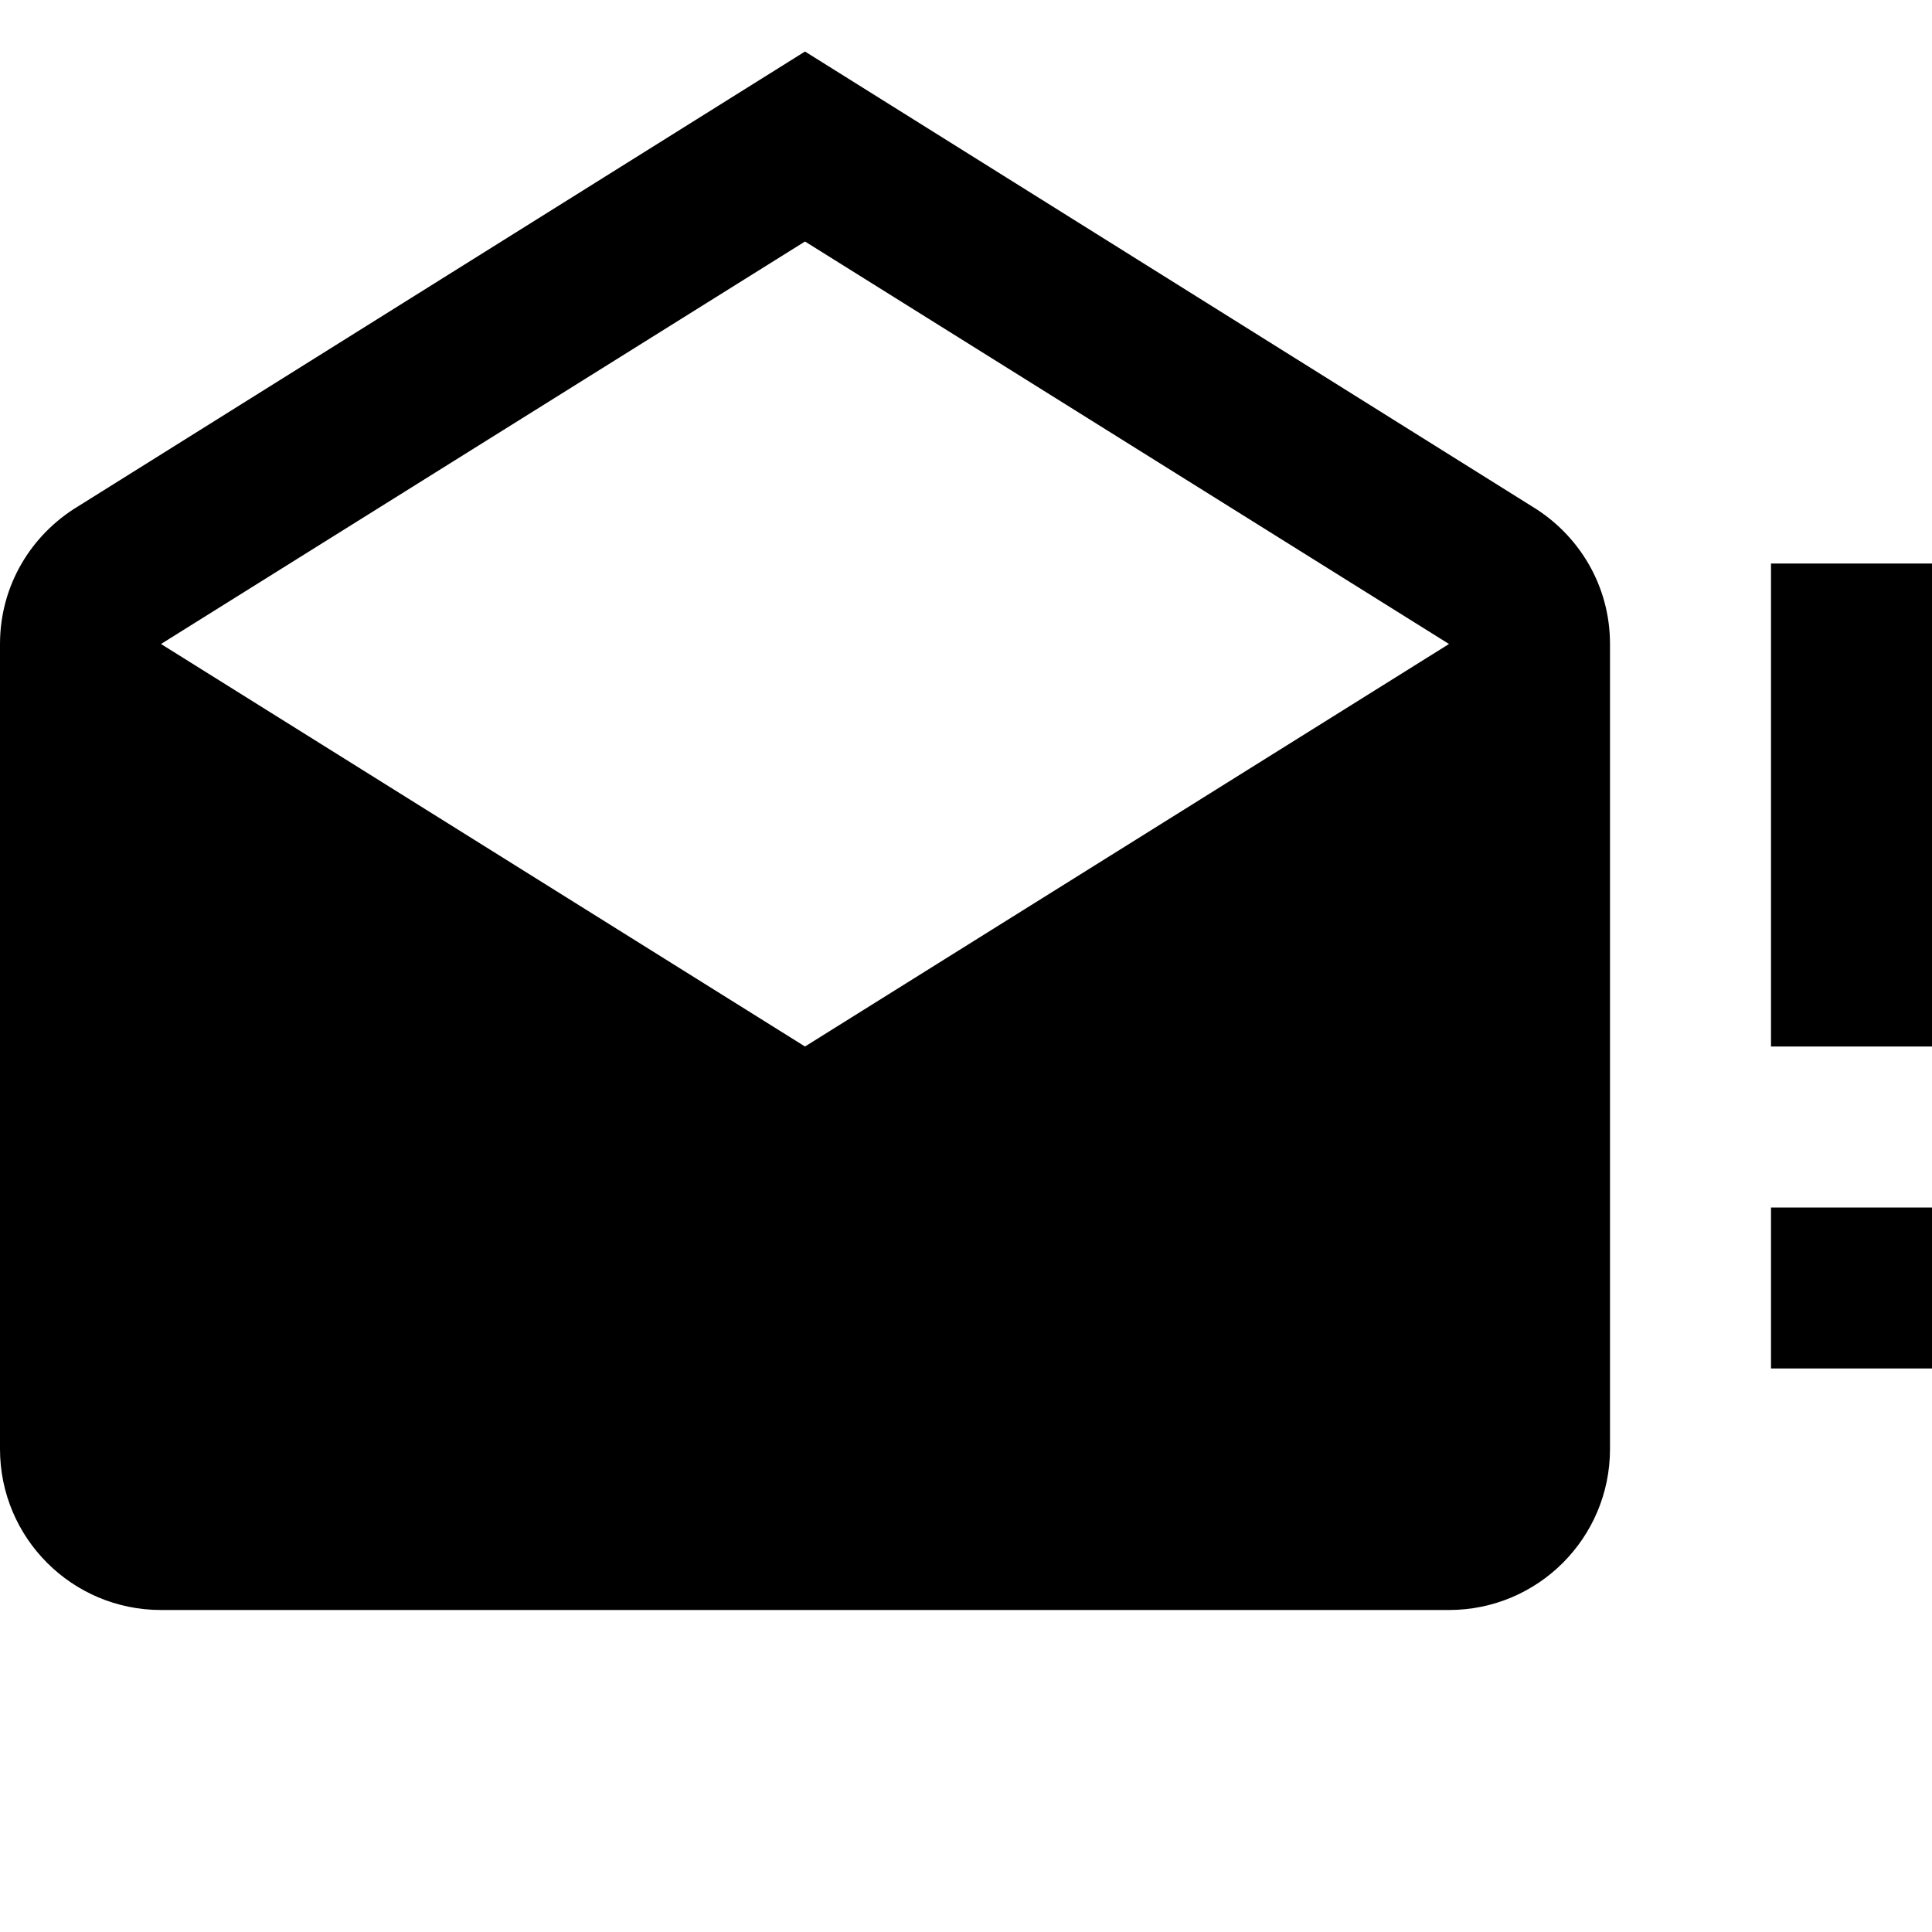 <?xml version="1.0" encoding="UTF-8"?>
<svg viewBox="0 0 24 24" xmlns="http://www.w3.org/2000/svg">
  <path d="M 2 8 L 10 13 L 18 8 L 10 3 L 2 8 M 20 8 L 20 18 C 20 19.105 19.105 20 18 20 L 2 20 C 0.895 20 0 19.105 0 18 L 0 8 C 0 7.27 0.39 6.64 0.97 6.29 L 10 0.64 L 19.03 6.29 C 19.61 6.64 20 7.27 20 8 Z M 24 7 L 22 7 L 22 13 L 24 13 L 24 7 M 24 15 L 22 15 L 22 17 L 24 17 L 24 15 Z"/>
</svg>
